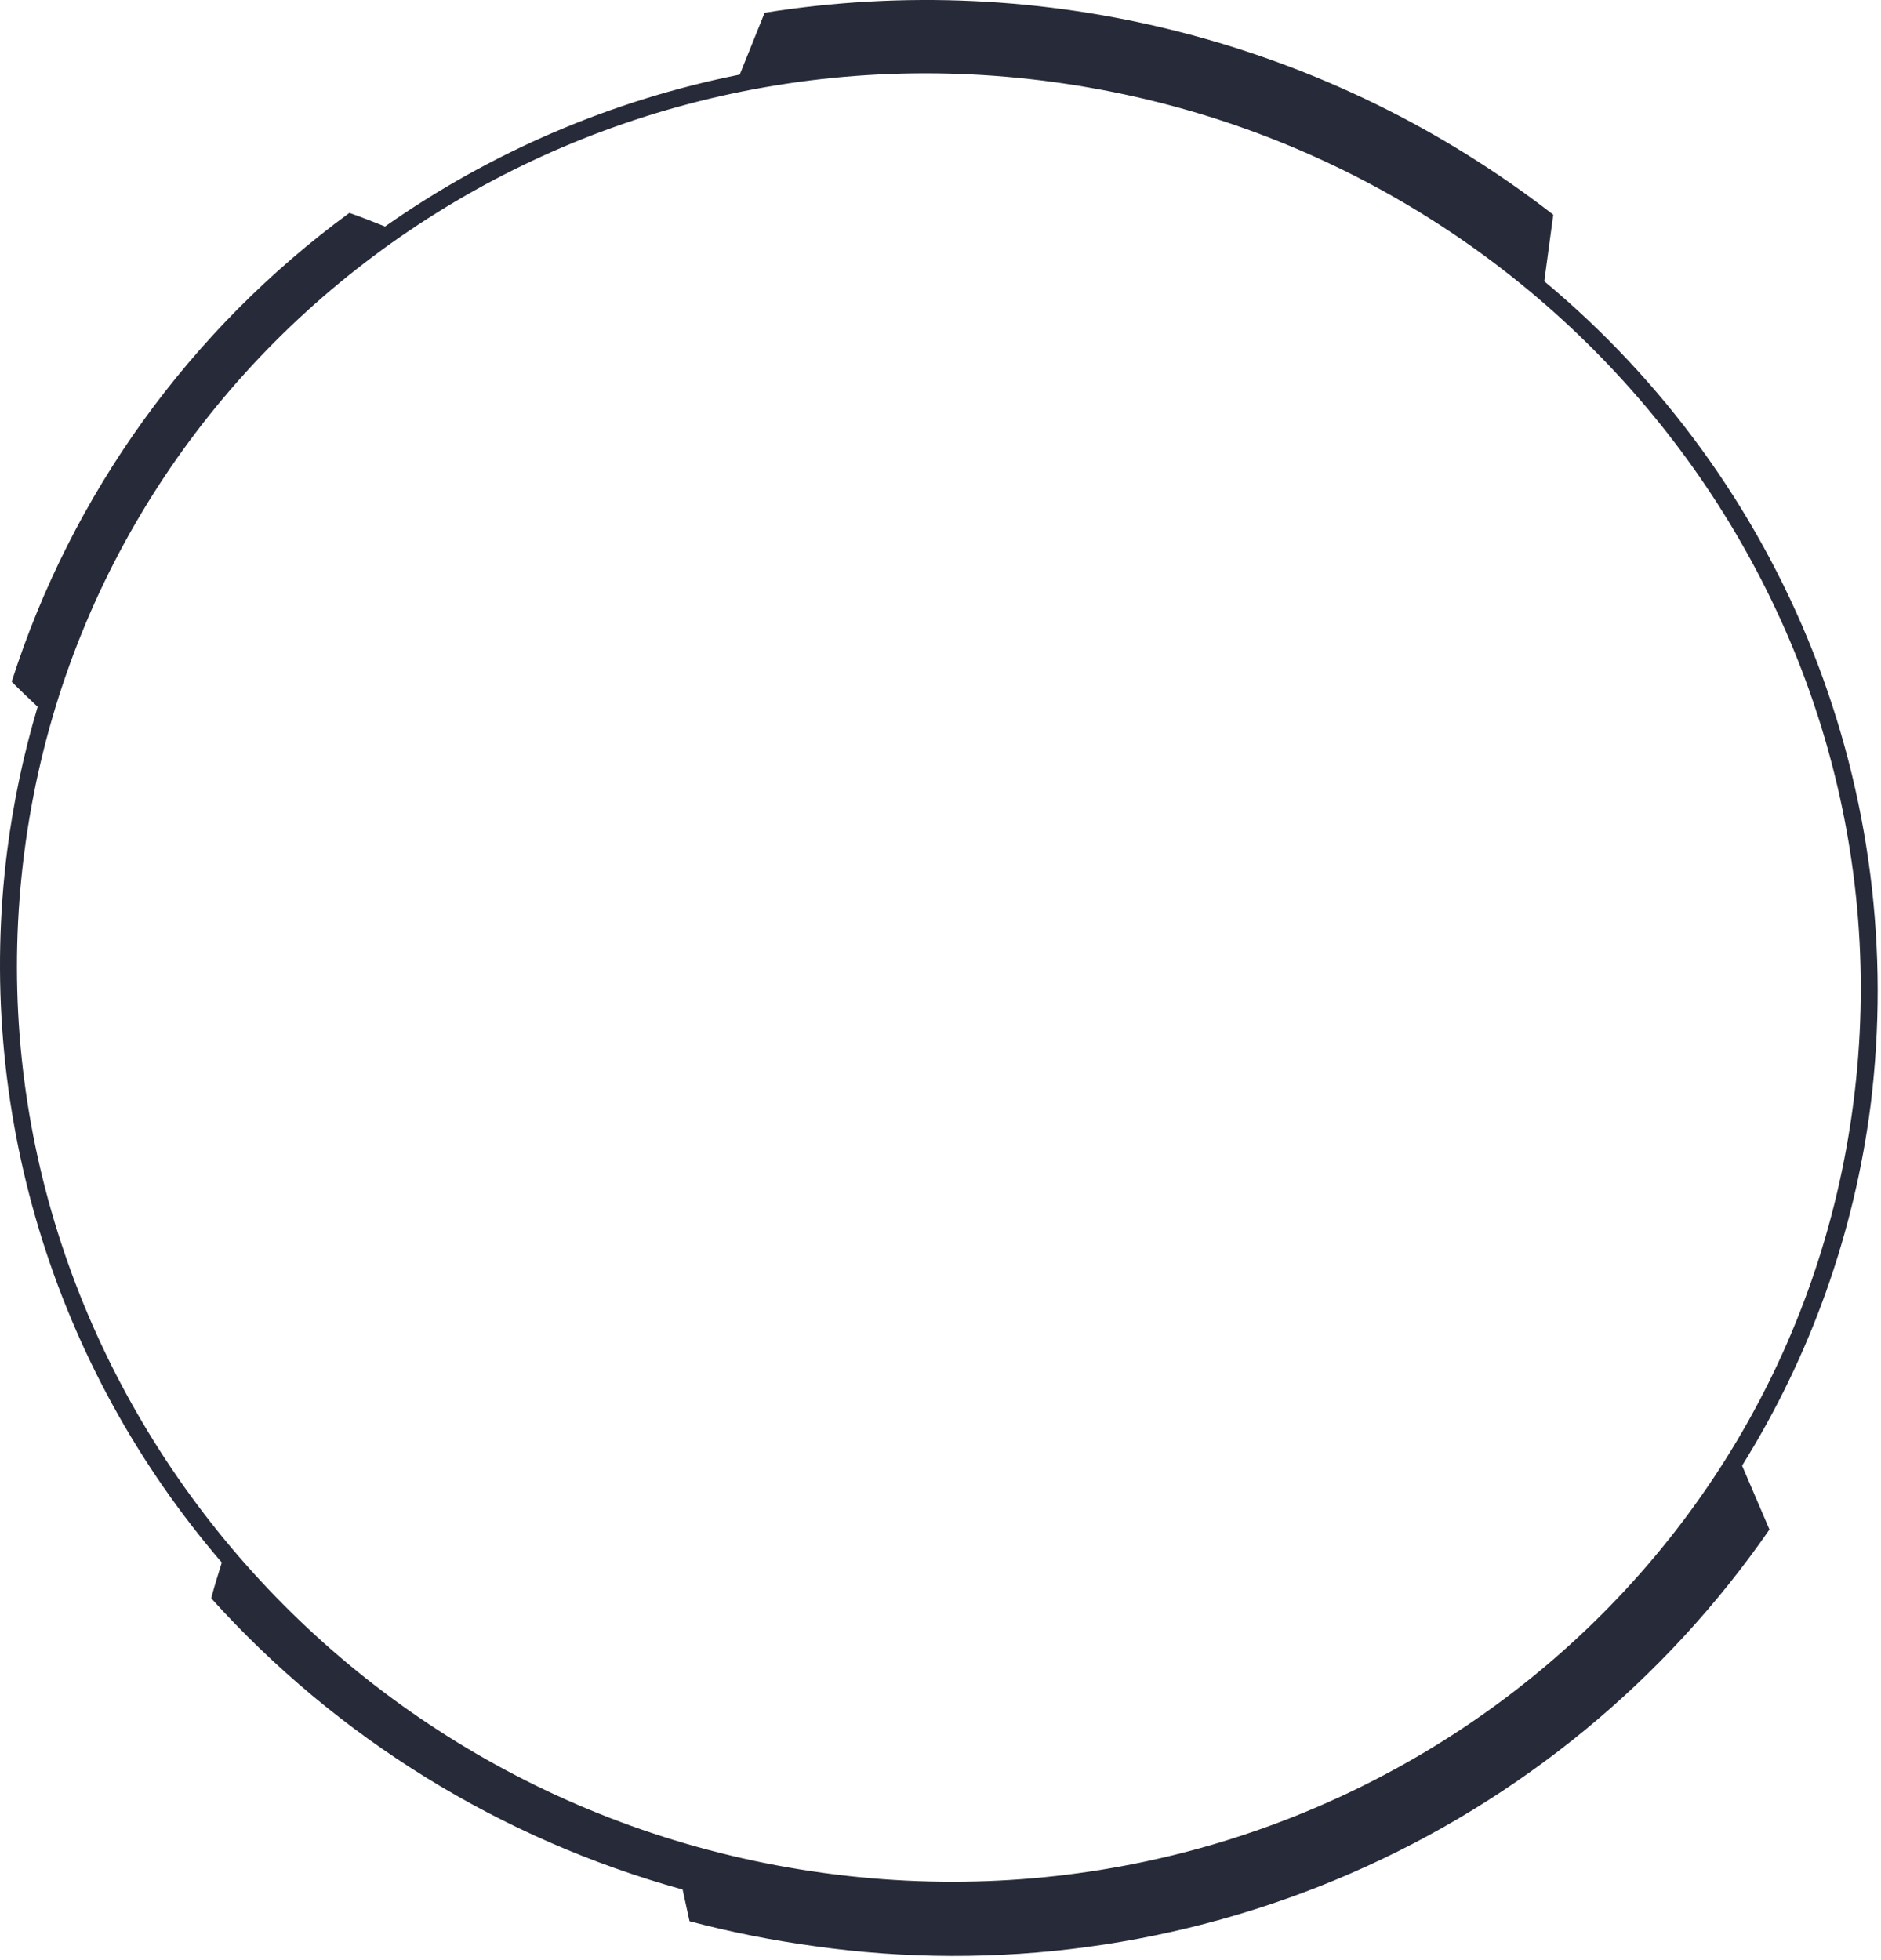 <svg width="167" height="174" viewBox="0 0 167 174" fill="none" xmlns="http://www.w3.org/2000/svg">
<path d="M2.156 75.701C7.801 31.792 48.738 1.166 93.575 7.289C138.424 13.411 170.202 53.965 164.553 97.873C158.903 141.782 117.979 172.411 73.131 166.286C28.291 160.16 -3.494 119.609 2.156 75.701ZM166.081 98.073C167.771 84.452 166.012 70.625 160.952 57.856C155.893 45.087 147.685 33.781 137.104 24.972L137.903 19.063C128.097 11.449 116.822 5.927 104.77 2.843C92.73 -0.243 80.169 -0.824 67.886 1.135L65.675 6.625C54.341 8.885 43.621 13.478 34.186 20.11C33.362 19.778 31.76 19.149 31.016 18.904C16.855 29.285 6.363 43.852 1.039 60.521C1.485 60.994 2.659 62.101 3.343 62.752C2.1 66.918 1.197 71.177 0.644 75.488C-0.785 86.767 0.17 98.216 3.45 109.106C6.729 119.996 12.262 130.085 19.692 138.727C19.431 139.557 18.931 141.164 18.754 141.904C29.936 154.315 44.455 163.287 60.604 167.757L61.218 170.571C64.841 171.53 68.523 172.265 72.251 172.773C88.447 175.077 104.978 172.836 119.97 166.303C134.962 159.77 147.824 149.204 157.097 135.796L154.666 130.122C160.744 120.378 164.634 109.447 166.081 98.073Z" fill="#272A38"/>
</svg>
